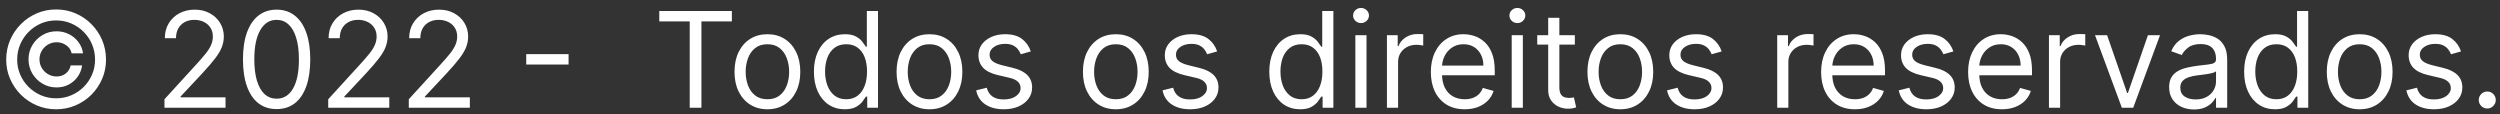 <svg width="263" height="12" viewBox="0 0 263 12" fill="none" xmlns="http://www.w3.org/2000/svg">
<rect x="0" y="0" width="263" height="12" fill="#333333" stroke="none"/>
<path d="M3 6.245C3 5.701 3.133 5.206 3.398 4.759C3.663 4.311 4.019 3.955 4.467 3.69C4.914 3.424 5.41 3.292 5.953 3.292C6.424 3.292 6.858 3.393 7.256 3.595C7.657 3.797 7.988 4.074 8.25 4.425C8.512 4.773 8.674 5.168 8.737 5.609H7.534C7.468 5.267 7.284 4.989 6.982 4.773C6.681 4.555 6.338 4.445 5.953 4.445C5.622 4.445 5.32 4.527 5.048 4.689C4.777 4.851 4.559 5.068 4.397 5.34C4.235 5.612 4.153 5.914 4.153 6.245C4.153 6.576 4.235 6.878 4.397 7.15C4.559 7.422 4.777 7.639 5.048 7.801C5.32 7.964 5.622 8.045 5.953 8.045C6.338 8.045 6.662 7.937 6.928 7.722C7.196 7.503 7.365 7.223 7.435 6.881H8.638C8.575 7.322 8.421 7.718 8.175 8.07C7.93 8.418 7.615 8.693 7.231 8.895C6.85 9.097 6.424 9.198 5.953 9.198C5.41 9.198 4.914 9.066 4.467 8.8C4.019 8.535 3.663 8.179 3.398 7.732C3.133 7.284 3 6.789 3 6.245ZM5.903 11.495C5.181 11.495 4.501 11.359 3.865 11.087C3.232 10.816 2.674 10.439 2.19 9.959C1.709 9.475 1.331 8.916 1.056 8.283C0.784 7.65 0.65 6.971 0.653 6.245C0.657 5.519 0.794 4.84 1.066 4.207C1.341 3.574 1.719 3.017 2.2 2.536C2.68 2.052 3.237 1.674 3.87 1.403C4.503 1.131 5.181 0.995 5.903 0.995C6.629 0.995 7.309 1.131 7.942 1.403C8.578 1.674 9.135 2.052 9.612 2.536C10.093 3.017 10.469 3.574 10.741 4.207C11.012 4.84 11.15 5.519 11.153 6.245C11.157 6.971 11.023 7.65 10.751 8.283C10.479 8.916 10.103 9.475 9.622 9.959C9.142 10.439 8.583 10.816 7.947 11.087C7.31 11.359 6.629 11.495 5.903 11.495ZM5.903 10.342C6.47 10.342 7.002 10.236 7.499 10.023C7.996 9.811 8.432 9.518 8.807 9.143C9.181 8.769 9.475 8.335 9.687 7.841C9.899 7.344 10.003 6.813 10 6.25C9.997 5.683 9.889 5.151 9.677 4.654C9.465 4.157 9.171 3.721 8.797 3.347C8.422 2.972 7.988 2.679 7.494 2.467C7 2.255 6.47 2.148 5.903 2.148C5.34 2.148 4.811 2.255 4.317 2.467C3.824 2.679 3.389 2.974 3.015 3.352C2.64 3.726 2.345 4.162 2.13 4.659C1.918 5.153 1.81 5.683 1.807 6.25C1.804 6.81 1.908 7.339 2.12 7.836C2.332 8.33 2.625 8.764 3 9.138C3.378 9.513 3.814 9.808 4.308 10.023C4.805 10.236 5.337 10.342 5.903 10.342ZM17.302 11.336V10.441L20.663 6.762C21.057 6.331 21.382 5.957 21.637 5.638C21.892 5.317 22.081 5.015 22.204 4.734C22.33 4.449 22.393 4.15 22.393 3.839C22.393 3.481 22.307 3.171 22.134 2.909C21.965 2.647 21.733 2.445 21.438 2.303C21.143 2.16 20.812 2.089 20.444 2.089C20.053 2.089 19.712 2.17 19.42 2.332C19.132 2.491 18.908 2.715 18.749 3.004C18.593 3.292 18.515 3.63 18.515 4.018H17.342C17.342 3.421 17.479 2.897 17.754 2.447C18.029 1.996 18.404 1.645 18.878 1.393C19.355 1.141 19.891 1.015 20.484 1.015C21.08 1.015 21.609 1.141 22.07 1.393C22.53 1.645 22.892 1.984 23.154 2.412C23.415 2.839 23.546 3.315 23.546 3.839C23.546 4.213 23.478 4.58 23.343 4.938C23.21 5.292 22.978 5.688 22.646 6.126C22.318 6.56 21.863 7.09 21.279 7.717L18.992 10.163V10.242H23.725V11.336H17.302ZM29.1 11.475C28.351 11.475 27.712 11.271 27.186 10.864C26.659 10.453 26.256 9.858 25.977 9.079C25.699 8.297 25.56 7.352 25.56 6.245C25.56 5.145 25.699 4.205 25.977 3.426C26.259 2.644 26.663 2.047 27.191 1.636C27.721 1.222 28.357 1.015 29.1 1.015C29.842 1.015 30.477 1.222 31.004 1.636C31.534 2.047 31.938 2.644 32.217 3.426C32.498 4.205 32.639 5.145 32.639 6.245C32.639 7.352 32.5 8.297 32.222 9.079C31.943 9.858 31.541 10.453 31.014 10.864C30.487 11.271 29.849 11.475 29.1 11.475ZM29.1 10.381C29.842 10.381 30.419 10.023 30.83 9.308C31.241 8.592 31.446 7.571 31.446 6.245C31.446 5.363 31.352 4.613 31.163 3.993C30.977 3.373 30.709 2.901 30.357 2.576C30.009 2.251 29.59 2.089 29.1 2.089C28.364 2.089 27.789 2.452 27.375 3.178C26.96 3.9 26.753 4.923 26.753 6.245C26.753 7.127 26.846 7.876 27.031 8.492C27.217 9.109 27.484 9.578 27.832 9.899C28.183 10.221 28.606 10.381 29.1 10.381ZM34.529 11.336V10.441L37.889 6.762C38.284 6.331 38.609 5.957 38.864 5.638C39.119 5.317 39.308 5.015 39.431 4.734C39.556 4.449 39.62 4.15 39.62 3.839C39.62 3.481 39.533 3.171 39.361 2.909C39.192 2.647 38.96 2.445 38.665 2.303C38.37 2.16 38.038 2.089 37.671 2.089C37.279 2.089 36.938 2.17 36.647 2.332C36.358 2.491 36.134 2.715 35.975 3.004C35.819 3.292 35.742 3.63 35.742 4.018H34.568C34.568 3.421 34.706 2.897 34.981 2.447C35.256 1.996 35.631 1.645 36.105 1.393C36.582 1.141 37.117 1.015 37.71 1.015C38.307 1.015 38.836 1.141 39.296 1.393C39.757 1.645 40.118 1.984 40.38 2.412C40.642 2.839 40.773 3.315 40.773 3.839C40.773 4.213 40.705 4.58 40.569 4.938C40.437 5.292 40.205 5.688 39.873 6.126C39.545 6.56 39.089 7.09 38.506 7.717L36.219 10.163V10.242H40.952V11.336H34.529ZM43.005 11.336V10.441L46.366 6.762C46.76 6.331 47.085 5.957 47.34 5.638C47.596 5.317 47.785 5.015 47.907 4.734C48.033 4.449 48.096 4.15 48.096 3.839C48.096 3.481 48.01 3.171 47.837 2.909C47.669 2.647 47.437 2.445 47.142 2.303C46.846 2.16 46.515 2.089 46.147 2.089C45.756 2.089 45.415 2.17 45.123 2.332C44.835 2.491 44.611 2.715 44.452 3.004C44.296 3.292 44.218 3.63 44.218 4.018H43.045C43.045 3.421 43.182 2.897 43.458 2.447C43.733 1.996 44.107 1.645 44.581 1.393C45.058 1.141 45.594 1.015 46.187 1.015C46.784 1.015 47.312 1.141 47.773 1.393C48.234 1.645 48.595 1.984 48.857 2.412C49.118 2.839 49.249 3.315 49.249 3.839C49.249 4.213 49.181 4.58 49.046 4.938C48.913 5.292 48.681 5.688 48.35 6.126C48.022 6.56 47.566 7.09 46.982 7.717L44.696 10.163V10.242H49.428V11.336H43.005ZM59.814 5.698V6.792H55.36V5.698H59.814ZM69.356 2.248V1.154H76.992V2.248H73.79V11.336H72.558V2.248H69.356ZM80.731 11.495C80.041 11.495 79.437 11.331 78.916 11.003C78.399 10.675 77.995 10.216 77.703 9.626C77.415 9.036 77.271 8.346 77.271 7.558C77.271 6.762 77.415 6.068 77.703 5.474C77.995 4.881 78.399 4.42 78.916 4.092C79.437 3.764 80.041 3.6 80.731 3.6C81.42 3.6 82.023 3.764 82.54 4.092C83.061 4.42 83.465 4.881 83.754 5.474C84.045 6.068 84.191 6.762 84.191 7.558C84.191 8.346 84.045 9.036 83.754 9.626C83.465 10.216 83.061 10.675 82.54 11.003C82.023 11.331 81.42 11.495 80.731 11.495ZM80.731 10.441C81.254 10.441 81.685 10.307 82.023 10.038C82.362 9.77 82.612 9.417 82.774 8.979C82.937 8.542 83.018 8.068 83.018 7.558C83.018 7.047 82.937 6.572 82.774 6.131C82.612 5.69 82.362 5.334 82.023 5.062C81.685 4.79 81.254 4.654 80.731 4.654C80.207 4.654 79.776 4.79 79.438 5.062C79.1 5.334 78.85 5.69 78.688 6.131C78.525 6.572 78.444 7.047 78.444 7.558C78.444 8.068 78.525 8.542 78.688 8.979C78.85 9.417 79.1 9.77 79.438 10.038C79.776 10.307 80.207 10.441 80.731 10.441ZM88.866 11.495C88.229 11.495 87.667 11.334 87.18 11.013C86.693 10.688 86.312 10.231 86.037 9.641C85.762 9.047 85.624 8.346 85.624 7.538C85.624 6.736 85.762 6.04 86.037 5.45C86.312 4.86 86.695 4.404 87.185 4.082C87.676 3.761 88.243 3.6 88.885 3.6C89.383 3.6 89.775 3.683 90.064 3.849C90.355 4.011 90.578 4.197 90.73 4.406C90.886 4.611 91.007 4.78 91.093 4.913H91.192V1.154H92.366V11.336H91.232V10.163H91.093C91.007 10.302 90.884 10.477 90.725 10.69C90.566 10.898 90.339 11.086 90.044 11.251C89.749 11.414 89.356 11.495 88.866 11.495ZM89.025 10.441C89.495 10.441 89.893 10.318 90.218 10.073C90.543 9.825 90.79 9.482 90.959 9.044C91.128 8.603 91.212 8.094 91.212 7.518C91.212 6.948 91.129 6.449 90.964 6.021C90.798 5.59 90.553 5.256 90.228 5.017C89.903 4.775 89.502 4.654 89.025 4.654C88.528 4.654 88.113 4.782 87.782 5.037C87.454 5.289 87.207 5.632 87.041 6.066C86.879 6.497 86.797 6.981 86.797 7.518C86.797 8.061 86.88 8.555 87.046 8.999C87.215 9.44 87.464 9.791 87.792 10.053C88.123 10.312 88.534 10.441 89.025 10.441ZM97.78 11.495C97.09 11.495 96.485 11.331 95.965 11.003C95.448 10.675 95.044 10.216 94.752 9.626C94.464 9.036 94.319 8.346 94.319 7.558C94.319 6.762 94.464 6.068 94.752 5.474C95.044 4.881 95.448 4.42 95.965 4.092C96.485 3.764 97.09 3.6 97.78 3.6C98.469 3.6 99.072 3.764 99.589 4.092C100.11 4.42 100.514 4.881 100.802 5.474C101.094 6.068 101.24 6.762 101.24 7.558C101.24 8.346 101.094 9.036 100.802 9.626C100.514 10.216 100.11 10.675 99.589 11.003C99.072 11.331 98.469 11.495 97.78 11.495ZM97.78 10.441C98.303 10.441 98.734 10.307 99.072 10.038C99.41 9.77 99.661 9.417 99.823 8.979C99.985 8.542 100.067 8.068 100.067 7.558C100.067 7.047 99.985 6.572 99.823 6.131C99.661 5.69 99.41 5.334 99.072 5.062C98.734 4.79 98.303 4.654 97.78 4.654C97.256 4.654 96.825 4.79 96.487 5.062C96.149 5.334 95.899 5.69 95.736 6.131C95.574 6.572 95.493 7.047 95.493 7.558C95.493 8.068 95.574 8.542 95.736 8.979C95.899 9.417 96.149 9.77 96.487 10.038C96.825 10.307 97.256 10.441 97.78 10.441ZM108.44 5.41L107.386 5.708C107.32 5.532 107.222 5.362 107.093 5.196C106.967 5.027 106.794 4.888 106.576 4.778C106.357 4.669 106.077 4.614 105.735 4.614C105.268 4.614 104.879 4.722 104.567 4.938C104.259 5.15 104.105 5.42 104.105 5.748C104.105 6.04 104.211 6.27 104.423 6.439C104.635 6.608 104.967 6.749 105.417 6.862L106.551 7.14C107.234 7.306 107.742 7.559 108.077 7.901C108.412 8.239 108.579 8.674 108.579 9.208C108.579 9.646 108.453 10.037 108.201 10.381C107.953 10.726 107.605 10.998 107.157 11.197C106.71 11.396 106.19 11.495 105.596 11.495C104.817 11.495 104.173 11.326 103.662 10.988C103.152 10.65 102.829 10.156 102.693 9.506L103.806 9.228C103.913 9.639 104.113 9.947 104.408 10.153C104.706 10.358 105.096 10.461 105.576 10.461C106.123 10.461 106.557 10.345 106.879 10.113C107.204 9.878 107.366 9.596 107.366 9.268C107.366 9.003 107.273 8.781 107.088 8.602C106.902 8.419 106.617 8.283 106.233 8.194L104.96 7.896C104.261 7.73 103.747 7.473 103.419 7.125C103.094 6.774 102.931 6.335 102.931 5.808C102.931 5.377 103.052 4.995 103.294 4.664C103.54 4.333 103.873 4.072 104.294 3.884C104.718 3.695 105.199 3.6 105.735 3.6C106.491 3.6 107.084 3.766 107.515 4.097C107.949 4.429 108.258 4.866 108.44 5.41ZM117.385 11.495C116.696 11.495 116.091 11.331 115.57 11.003C115.053 10.675 114.649 10.216 114.357 9.626C114.069 9.036 113.925 8.346 113.925 7.558C113.925 6.762 114.069 6.068 114.357 5.474C114.649 4.881 115.053 4.42 115.57 4.092C116.091 3.764 116.696 3.6 117.385 3.6C118.075 3.6 118.678 3.764 119.195 4.092C119.715 4.42 120.119 4.881 120.408 5.474C120.7 6.068 120.845 6.762 120.845 7.558C120.845 8.346 120.7 9.036 120.408 9.626C120.119 10.216 119.715 10.675 119.195 11.003C118.678 11.331 118.075 11.495 117.385 11.495ZM117.385 10.441C117.909 10.441 118.34 10.307 118.678 10.038C119.016 9.77 119.266 9.417 119.428 8.979C119.591 8.542 119.672 8.068 119.672 7.558C119.672 7.047 119.591 6.572 119.428 6.131C119.266 5.69 119.016 5.334 118.678 5.062C118.34 4.79 117.909 4.654 117.385 4.654C116.861 4.654 116.431 4.79 116.093 5.062C115.754 5.334 115.504 5.69 115.342 6.131C115.179 6.572 115.098 7.047 115.098 7.558C115.098 8.068 115.179 8.542 115.342 8.979C115.504 9.417 115.754 9.77 116.093 10.038C116.431 10.307 116.861 10.441 117.385 10.441ZM128.045 5.41L126.991 5.708C126.925 5.532 126.827 5.362 126.698 5.196C126.572 5.027 126.4 4.888 126.181 4.778C125.962 4.669 125.682 4.614 125.341 4.614C124.874 4.614 124.484 4.722 124.173 4.938C123.864 5.15 123.71 5.42 123.71 5.748C123.71 6.04 123.816 6.27 124.028 6.439C124.241 6.608 124.572 6.749 125.023 6.862L126.156 7.14C126.839 7.306 127.348 7.559 127.683 7.901C128.017 8.239 128.185 8.674 128.185 9.208C128.185 9.646 128.059 10.037 127.807 10.381C127.558 10.726 127.21 10.998 126.763 11.197C126.315 11.396 125.795 11.495 125.202 11.495C124.423 11.495 123.778 11.326 123.268 10.988C122.757 10.65 122.434 10.156 122.298 9.506L123.412 9.228C123.518 9.639 123.719 9.947 124.013 10.153C124.312 10.358 124.701 10.461 125.182 10.461C125.729 10.461 126.163 10.345 126.484 10.113C126.809 9.878 126.972 9.596 126.972 9.268C126.972 9.003 126.879 8.781 126.693 8.602C126.508 8.419 126.223 8.283 125.838 8.194L124.565 7.896C123.866 7.73 123.352 7.473 123.024 7.125C122.699 6.774 122.537 6.335 122.537 5.808C122.537 5.377 122.658 4.995 122.9 4.664C123.145 4.333 123.478 4.072 123.899 3.884C124.323 3.695 124.804 3.6 125.341 3.6C126.097 3.6 126.69 3.766 127.121 4.097C127.555 4.429 127.863 4.866 128.045 5.41ZM136.772 11.495C136.135 11.495 135.574 11.334 135.086 11.013C134.599 10.688 134.218 10.231 133.943 9.641C133.668 9.047 133.53 8.346 133.53 7.538C133.53 6.736 133.668 6.04 133.943 5.45C134.218 4.86 134.601 4.404 135.091 4.082C135.582 3.761 136.149 3.6 136.792 3.6C137.289 3.6 137.682 3.683 137.97 3.849C138.262 4.011 138.484 4.197 138.636 4.406C138.792 4.611 138.913 4.78 138.999 4.913H139.099V1.154H140.272V11.336H139.138V10.163H138.999C138.913 10.302 138.79 10.477 138.631 10.69C138.472 10.898 138.245 11.086 137.95 11.251C137.655 11.414 137.262 11.495 136.772 11.495ZM136.931 10.441C137.402 10.441 137.799 10.318 138.124 10.073C138.449 9.825 138.696 9.482 138.865 9.044C139.034 8.603 139.118 8.094 139.118 7.518C139.118 6.948 139.036 6.449 138.87 6.021C138.704 5.59 138.459 5.256 138.134 5.017C137.809 4.775 137.408 4.654 136.931 4.654C136.434 4.654 136.019 4.782 135.688 5.037C135.36 5.289 135.113 5.632 134.947 6.066C134.785 6.497 134.704 6.981 134.704 7.518C134.704 8.061 134.787 8.555 134.952 8.999C135.121 9.44 135.37 9.791 135.698 10.053C136.029 10.312 136.44 10.441 136.931 10.441ZM142.584 11.336V3.7H143.757V11.336H142.584ZM143.18 2.427C142.952 2.427 142.754 2.349 142.589 2.193C142.426 2.037 142.345 1.85 142.345 1.631C142.345 1.413 142.426 1.225 142.589 1.07C142.754 0.914 142.952 0.836 143.18 0.836C143.409 0.836 143.604 0.914 143.767 1.07C143.933 1.225 144.015 1.413 144.015 1.631C144.015 1.85 143.933 2.037 143.767 2.193C143.604 2.349 143.409 2.427 143.18 2.427ZM145.906 11.336V3.7H147.039V4.853H147.119C147.258 4.475 147.51 4.169 147.875 3.933C148.239 3.698 148.65 3.58 149.108 3.58C149.194 3.58 149.301 3.582 149.431 3.585C149.56 3.589 149.658 3.594 149.724 3.6V4.793C149.684 4.783 149.593 4.768 149.451 4.749C149.311 4.725 149.164 4.714 149.008 4.714C148.637 4.714 148.306 4.792 148.014 4.947C147.725 5.1 147.497 5.312 147.328 5.584C147.162 5.852 147.079 6.159 147.079 6.504V11.336H145.906ZM154.084 11.495C153.348 11.495 152.714 11.333 152.18 11.008C151.65 10.68 151.24 10.222 150.952 9.636C150.667 9.046 150.525 8.36 150.525 7.577C150.525 6.795 150.667 6.106 150.952 5.509C151.24 4.909 151.641 4.442 152.155 4.107C152.672 3.769 153.275 3.6 153.965 3.6C154.363 3.6 154.755 3.666 155.143 3.799C155.531 3.932 155.884 4.147 156.202 4.445C156.52 4.74 156.774 5.131 156.963 5.619C157.152 6.106 157.246 6.706 157.246 7.418V7.915H151.36V6.901H156.053C156.053 6.47 155.967 6.086 155.794 5.748C155.625 5.41 155.383 5.143 155.069 4.947C154.757 4.752 154.389 4.654 153.965 4.654C153.498 4.654 153.093 4.77 152.752 5.002C152.414 5.231 152.154 5.529 151.971 5.897C151.789 6.265 151.698 6.659 151.698 7.08V7.756C151.698 8.333 151.797 8.822 151.996 9.223C152.198 9.621 152.478 9.924 152.836 10.133C153.194 10.338 153.61 10.441 154.084 10.441C154.392 10.441 154.671 10.398 154.919 10.312C155.171 10.222 155.388 10.09 155.571 9.914C155.753 9.735 155.894 9.513 155.993 9.248L157.127 9.566C157.007 9.951 156.807 10.289 156.525 10.58C156.243 10.869 155.895 11.094 155.481 11.256C155.067 11.415 154.601 11.495 154.084 11.495ZM159.031 11.336V3.7H160.204V11.336H159.031ZM159.627 2.427C159.399 2.427 159.202 2.349 159.036 2.193C158.873 2.037 158.792 1.85 158.792 1.631C158.792 1.413 158.873 1.225 159.036 1.07C159.202 0.914 159.399 0.836 159.627 0.836C159.856 0.836 160.052 0.914 160.214 1.07C160.38 1.225 160.463 1.413 160.463 1.631C160.463 1.85 160.38 2.037 160.214 2.193C160.052 2.349 159.856 2.427 159.627 2.427ZM165.674 3.7V4.694H161.717V3.7H165.674ZM162.87 1.87H164.044V9.148C164.044 9.48 164.092 9.728 164.188 9.894C164.287 10.057 164.413 10.166 164.566 10.222C164.721 10.275 164.885 10.302 165.058 10.302C165.187 10.302 165.293 10.295 165.376 10.282C165.459 10.265 165.525 10.252 165.575 10.242L165.813 11.296C165.734 11.326 165.623 11.356 165.48 11.386C165.338 11.419 165.157 11.435 164.938 11.435C164.607 11.435 164.282 11.364 163.964 11.222C163.649 11.079 163.387 10.862 163.178 10.57C162.973 10.279 162.87 9.911 162.87 9.467V1.87ZM170.459 11.495C169.77 11.495 169.165 11.331 168.645 11.003C168.128 10.675 167.723 10.216 167.432 9.626C167.143 9.036 166.999 8.346 166.999 7.558C166.999 6.762 167.143 6.068 167.432 5.474C167.723 4.881 168.128 4.42 168.645 4.092C169.165 3.764 169.77 3.6 170.459 3.6C171.149 3.6 171.752 3.764 172.269 4.092C172.789 4.42 173.194 4.881 173.482 5.474C173.774 6.068 173.92 6.762 173.92 7.558C173.92 8.346 173.774 9.036 173.482 9.626C173.194 10.216 172.789 10.675 172.269 11.003C171.752 11.331 171.149 11.495 170.459 11.495ZM170.459 10.441C170.983 10.441 171.414 10.307 171.752 10.038C172.09 9.77 172.34 9.417 172.503 8.979C172.665 8.542 172.746 8.068 172.746 7.558C172.746 7.047 172.665 6.572 172.503 6.131C172.34 5.69 172.09 5.334 171.752 5.062C171.414 4.79 170.983 4.654 170.459 4.654C169.936 4.654 169.505 4.79 169.167 5.062C168.829 5.334 168.578 5.69 168.416 6.131C168.254 6.572 168.172 7.047 168.172 7.558C168.172 8.068 168.254 8.542 168.416 8.979C168.578 9.417 168.829 9.77 169.167 10.038C169.505 10.307 169.936 10.441 170.459 10.441ZM181.12 5.41L180.066 5.708C179.999 5.532 179.902 5.362 179.772 5.196C179.646 5.027 179.474 4.888 179.255 4.778C179.037 4.669 178.757 4.614 178.415 4.614C177.948 4.614 177.558 4.722 177.247 4.938C176.939 5.15 176.784 5.42 176.784 5.748C176.784 6.04 176.891 6.27 177.103 6.439C177.315 6.608 177.646 6.749 178.097 6.862L179.23 7.14C179.913 7.306 180.422 7.559 180.757 7.901C181.092 8.239 181.259 8.674 181.259 9.208C181.259 9.646 181.133 10.037 180.881 10.381C180.632 10.726 180.284 10.998 179.837 11.197C179.39 11.396 178.869 11.495 178.276 11.495C177.497 11.495 176.852 11.326 176.342 10.988C175.832 10.65 175.508 10.156 175.373 9.506L176.486 9.228C176.592 9.639 176.793 9.947 177.088 10.153C177.386 10.358 177.775 10.461 178.256 10.461C178.803 10.461 179.237 10.345 179.559 10.113C179.883 9.878 180.046 9.596 180.046 9.268C180.046 9.003 179.953 8.781 179.767 8.602C179.582 8.419 179.297 8.283 178.912 8.194L177.64 7.896C176.94 7.73 176.426 7.473 176.098 7.125C175.774 6.774 175.611 6.335 175.611 5.808C175.611 5.377 175.732 4.995 175.974 4.664C176.219 4.333 176.552 4.072 176.973 3.884C177.398 3.695 177.878 3.6 178.415 3.6C179.171 3.6 179.764 3.766 180.195 4.097C180.629 4.429 180.937 4.866 181.12 5.41ZM186.963 11.336V3.7H188.096V4.853H188.176C188.315 4.475 188.567 4.169 188.931 3.933C189.296 3.698 189.707 3.58 190.164 3.58C190.25 3.58 190.358 3.582 190.487 3.585C190.617 3.589 190.714 3.594 190.781 3.6V4.793C190.741 4.783 190.65 4.768 190.507 4.749C190.368 4.725 190.221 4.714 190.065 4.714C189.694 4.714 189.362 4.792 189.07 4.947C188.782 5.1 188.553 5.312 188.384 5.584C188.219 5.852 188.136 6.159 188.136 6.504V11.336H186.963ZM195.141 11.495C194.405 11.495 193.77 11.333 193.237 11.008C192.706 10.68 192.297 10.222 192.009 9.636C191.724 9.046 191.581 8.36 191.581 7.577C191.581 6.795 191.724 6.106 192.009 5.509C192.297 4.909 192.698 4.442 193.212 4.107C193.729 3.769 194.332 3.6 195.021 3.6C195.419 3.6 195.812 3.666 196.2 3.799C196.588 3.932 196.941 4.147 197.259 4.445C197.577 4.74 197.83 5.131 198.019 5.619C198.208 6.106 198.303 6.706 198.303 7.418V7.915H192.416V6.901H197.11C197.11 6.47 197.023 6.086 196.851 5.748C196.682 5.41 196.44 5.143 196.125 4.947C195.814 4.752 195.446 4.654 195.021 4.654C194.554 4.654 194.15 4.77 193.808 5.002C193.47 5.231 193.21 5.529 193.028 5.897C192.846 6.265 192.754 6.659 192.754 7.08V7.756C192.754 8.333 192.854 8.822 193.053 9.223C193.255 9.621 193.535 9.924 193.893 10.133C194.251 10.338 194.667 10.441 195.141 10.441C195.449 10.441 195.727 10.398 195.976 10.312C196.228 10.222 196.445 10.09 196.627 9.914C196.81 9.735 196.95 9.513 197.05 9.248L198.183 9.566C198.064 9.951 197.864 10.289 197.582 10.58C197.3 10.869 196.952 11.094 196.538 11.256C196.124 11.415 195.658 11.495 195.141 11.495ZM205.497 5.41L204.443 5.708C204.376 5.532 204.279 5.362 204.149 5.196C204.023 5.027 203.851 4.888 203.632 4.778C203.414 4.669 203.133 4.614 202.792 4.614C202.325 4.614 201.935 4.722 201.624 4.938C201.316 5.15 201.161 5.42 201.161 5.748C201.161 6.04 201.267 6.27 201.48 6.439C201.692 6.608 202.023 6.749 202.474 6.862L203.607 7.14C204.29 7.306 204.799 7.559 205.134 7.901C205.468 8.239 205.636 8.674 205.636 9.208C205.636 9.646 205.51 10.037 205.258 10.381C205.009 10.726 204.661 10.998 204.214 11.197C203.767 11.396 203.246 11.495 202.653 11.495C201.874 11.495 201.229 11.326 200.719 10.988C200.209 10.65 199.885 10.156 199.749 9.506L200.863 9.228C200.969 9.639 201.17 9.947 201.465 10.153C201.763 10.358 202.152 10.461 202.633 10.461C203.18 10.461 203.614 10.345 203.936 10.113C204.26 9.878 204.423 9.596 204.423 9.268C204.423 9.003 204.33 8.781 204.144 8.602C203.959 8.419 203.674 8.283 203.289 8.194L202.017 7.896C201.317 7.73 200.803 7.473 200.475 7.125C200.151 6.774 199.988 6.335 199.988 5.808C199.988 5.377 200.109 4.995 200.351 4.664C200.596 4.333 200.929 4.072 201.35 3.884C201.775 3.695 202.255 3.6 202.792 3.6C203.548 3.6 204.141 3.766 204.572 4.097C205.006 4.429 205.314 4.866 205.497 5.41ZM210.604 11.495C209.868 11.495 209.233 11.333 208.7 11.008C208.169 10.68 207.76 10.222 207.472 9.636C207.187 9.046 207.044 8.36 207.044 7.577C207.044 6.795 207.187 6.106 207.472 5.509C207.76 4.909 208.161 4.442 208.675 4.107C209.192 3.769 209.795 3.6 210.484 3.6C210.882 3.6 211.275 3.666 211.663 3.799C212.05 3.932 212.403 4.147 212.722 4.445C213.04 4.74 213.293 5.131 213.482 5.619C213.671 6.106 213.766 6.706 213.766 7.418V7.915H207.879V6.901H212.572C212.572 6.47 212.486 6.086 212.314 5.748C212.145 5.41 211.903 5.143 211.588 4.947C211.277 4.752 210.909 4.654 210.484 4.654C210.017 4.654 209.613 4.77 209.271 5.002C208.933 5.231 208.673 5.529 208.491 5.897C208.308 6.265 208.217 6.659 208.217 7.08V7.756C208.217 8.333 208.317 8.822 208.516 9.223C208.718 9.621 208.998 9.924 209.356 10.133C209.714 10.338 210.13 10.441 210.604 10.441C210.912 10.441 211.19 10.398 211.439 10.312C211.691 10.222 211.908 10.09 212.09 9.914C212.272 9.735 212.413 9.513 212.513 9.248L213.646 9.566C213.527 9.951 213.326 10.289 213.045 10.58C212.763 10.869 212.415 11.094 212.001 11.256C211.586 11.415 211.121 11.495 210.604 11.495ZM215.55 11.336V3.7H216.684V4.853H216.763C216.903 4.475 217.155 4.169 217.519 3.933C217.884 3.698 218.295 3.58 218.752 3.58C218.838 3.58 218.946 3.582 219.075 3.585C219.205 3.589 219.302 3.594 219.369 3.6V4.793C219.329 4.783 219.238 4.768 219.095 4.749C218.956 4.725 218.808 4.714 218.653 4.714C218.281 4.714 217.95 4.792 217.658 4.947C217.37 5.1 217.141 5.312 216.972 5.584C216.807 5.852 216.724 6.159 216.724 6.504V11.336H215.55ZM227.236 3.7L224.412 11.336H223.219L220.395 3.7H221.668L223.776 9.785H223.855L225.963 3.7H227.236ZM230.8 11.515C230.316 11.515 229.876 11.424 229.482 11.242C229.088 11.056 228.774 10.789 228.542 10.441C228.31 10.09 228.194 9.665 228.194 9.168C228.194 8.731 228.281 8.376 228.453 8.104C228.625 7.829 228.856 7.614 229.144 7.458C229.432 7.302 229.751 7.186 230.099 7.11C230.45 7.031 230.803 6.968 231.157 6.921C231.622 6.862 231.998 6.817 232.286 6.787C232.578 6.754 232.79 6.699 232.922 6.623C233.058 6.547 233.126 6.414 233.126 6.225V6.185C233.126 5.695 232.992 5.314 232.724 5.042C232.458 4.77 232.056 4.634 231.515 4.634C230.955 4.634 230.516 4.757 230.198 5.002C229.88 5.247 229.656 5.509 229.527 5.788L228.413 5.39C228.612 4.926 228.877 4.565 229.209 4.306C229.543 4.044 229.908 3.862 230.302 3.759C230.7 3.653 231.091 3.6 231.476 3.6C231.721 3.6 232.003 3.63 232.321 3.69C232.642 3.746 232.952 3.864 233.251 4.043C233.552 4.222 233.802 4.492 234.001 4.853C234.2 5.214 234.3 5.698 234.3 6.305V11.336H233.126V10.302H233.067C232.987 10.468 232.854 10.645 232.669 10.834C232.483 11.023 232.236 11.184 231.928 11.316C231.62 11.449 231.244 11.515 230.8 11.515ZM230.979 10.461C231.443 10.461 231.834 10.37 232.152 10.188C232.473 10.005 232.715 9.77 232.878 9.482C233.043 9.193 233.126 8.89 233.126 8.572V7.498C233.077 7.558 232.967 7.612 232.798 7.662C232.632 7.708 232.44 7.75 232.221 7.786C232.006 7.819 231.796 7.849 231.59 7.876C231.388 7.899 231.224 7.919 231.098 7.935C230.793 7.975 230.508 8.04 230.243 8.129C229.981 8.215 229.769 8.346 229.606 8.522C229.447 8.694 229.368 8.93 229.368 9.228C229.368 9.636 229.519 9.944 229.82 10.153C230.125 10.358 230.511 10.461 230.979 10.461ZM239.325 11.495C238.688 11.495 238.126 11.334 237.639 11.013C237.152 10.688 236.771 10.231 236.496 9.641C236.221 9.047 236.083 8.346 236.083 7.538C236.083 6.736 236.221 6.04 236.496 5.45C236.771 4.86 237.154 4.404 237.644 4.082C238.135 3.761 238.701 3.6 239.344 3.6C239.842 3.6 240.234 3.683 240.523 3.849C240.814 4.011 241.036 4.197 241.189 4.406C241.345 4.611 241.466 4.78 241.552 4.913H241.651V1.154H242.825V11.336H241.691V10.163H241.552C241.466 10.302 241.343 10.477 241.184 10.69C241.025 10.898 240.798 11.086 240.503 11.251C240.208 11.414 239.815 11.495 239.325 11.495ZM239.484 10.441C239.954 10.441 240.352 10.318 240.677 10.073C241.002 9.825 241.249 9.482 241.418 9.044C241.587 8.603 241.671 8.094 241.671 7.518C241.671 6.948 241.588 6.449 241.423 6.021C241.257 5.59 241.012 5.256 240.687 5.017C240.362 4.775 239.961 4.654 239.484 4.654C238.987 4.654 238.572 4.782 238.241 5.037C237.913 5.289 237.666 5.632 237.5 6.066C237.338 6.497 237.256 6.981 237.256 7.518C237.256 8.061 237.339 8.555 237.505 8.999C237.674 9.44 237.923 9.791 238.251 10.053C238.582 10.312 238.993 10.441 239.484 10.441ZM248.239 11.495C247.549 11.495 246.944 11.331 246.424 11.003C245.907 10.675 245.503 10.216 245.211 9.626C244.923 9.036 244.778 8.346 244.778 7.558C244.778 6.762 244.923 6.068 245.211 5.474C245.503 4.881 245.907 4.42 246.424 4.092C246.944 3.764 247.549 3.6 248.239 3.6C248.928 3.6 249.531 3.764 250.048 4.092C250.569 4.42 250.973 4.881 251.261 5.474C251.553 6.068 251.699 6.762 251.699 7.558C251.699 8.346 251.553 9.036 251.261 9.626C250.973 10.216 250.569 10.675 250.048 11.003C249.531 11.331 248.928 11.495 248.239 11.495ZM248.239 10.441C248.762 10.441 249.193 10.307 249.531 10.038C249.869 9.77 250.12 9.417 250.282 8.979C250.444 8.542 250.526 8.068 250.526 7.558C250.526 7.047 250.444 6.572 250.282 6.131C250.12 5.69 249.869 5.334 249.531 5.062C249.193 4.79 248.762 4.654 248.239 4.654C247.715 4.654 247.284 4.79 246.946 5.062C246.608 5.334 246.358 5.69 246.195 6.131C246.033 6.572 245.952 7.047 245.952 7.558C245.952 8.068 246.033 8.542 246.195 8.979C246.358 9.417 246.608 9.77 246.946 10.038C247.284 10.307 247.715 10.441 248.239 10.441ZM258.899 5.41L257.845 5.708C257.779 5.532 257.681 5.362 257.552 5.196C257.426 5.027 257.253 4.888 257.035 4.778C256.816 4.669 256.536 4.614 256.194 4.614C255.727 4.614 255.338 4.722 255.026 4.938C254.718 5.15 254.564 5.42 254.564 5.748C254.564 6.04 254.67 6.27 254.882 6.439C255.094 6.608 255.425 6.749 255.876 6.862L257.01 7.14C257.693 7.306 258.201 7.559 258.536 7.901C258.871 8.239 259.038 8.674 259.038 9.208C259.038 9.646 258.912 10.037 258.66 10.381C258.412 10.726 258.064 10.998 257.616 11.197C257.169 11.396 256.648 11.495 256.055 11.495C255.276 11.495 254.632 11.326 254.121 10.988C253.611 10.65 253.288 10.156 253.152 9.506L254.265 9.228C254.372 9.639 254.572 9.947 254.867 10.153C255.165 10.358 255.555 10.461 256.035 10.461C256.582 10.461 257.016 10.345 257.338 10.113C257.663 9.878 257.825 9.596 257.825 9.268C257.825 9.003 257.732 8.781 257.547 8.602C257.361 8.419 257.076 8.283 256.692 8.194L255.419 7.896C254.72 7.73 254.206 7.473 253.878 7.125C253.553 6.774 253.39 6.335 253.39 5.808C253.39 5.377 253.511 4.995 253.753 4.664C253.999 4.333 254.332 4.072 254.753 3.884C255.177 3.695 255.657 3.6 256.194 3.6C256.95 3.6 257.543 3.766 257.974 4.097C258.408 4.429 258.717 4.866 258.899 5.41ZM261.659 11.415C261.414 11.415 261.204 11.328 261.028 11.152C260.852 10.976 260.765 10.766 260.765 10.521C260.765 10.275 260.852 10.065 261.028 9.889C261.204 9.714 261.414 9.626 261.659 9.626C261.905 9.626 262.115 9.714 262.291 9.889C262.467 10.065 262.554 10.275 262.554 10.521C262.554 10.683 262.513 10.832 262.43 10.968C262.35 11.104 262.243 11.213 262.107 11.296C261.974 11.376 261.825 11.415 261.659 11.415Z" fill="white"/>
</svg>

